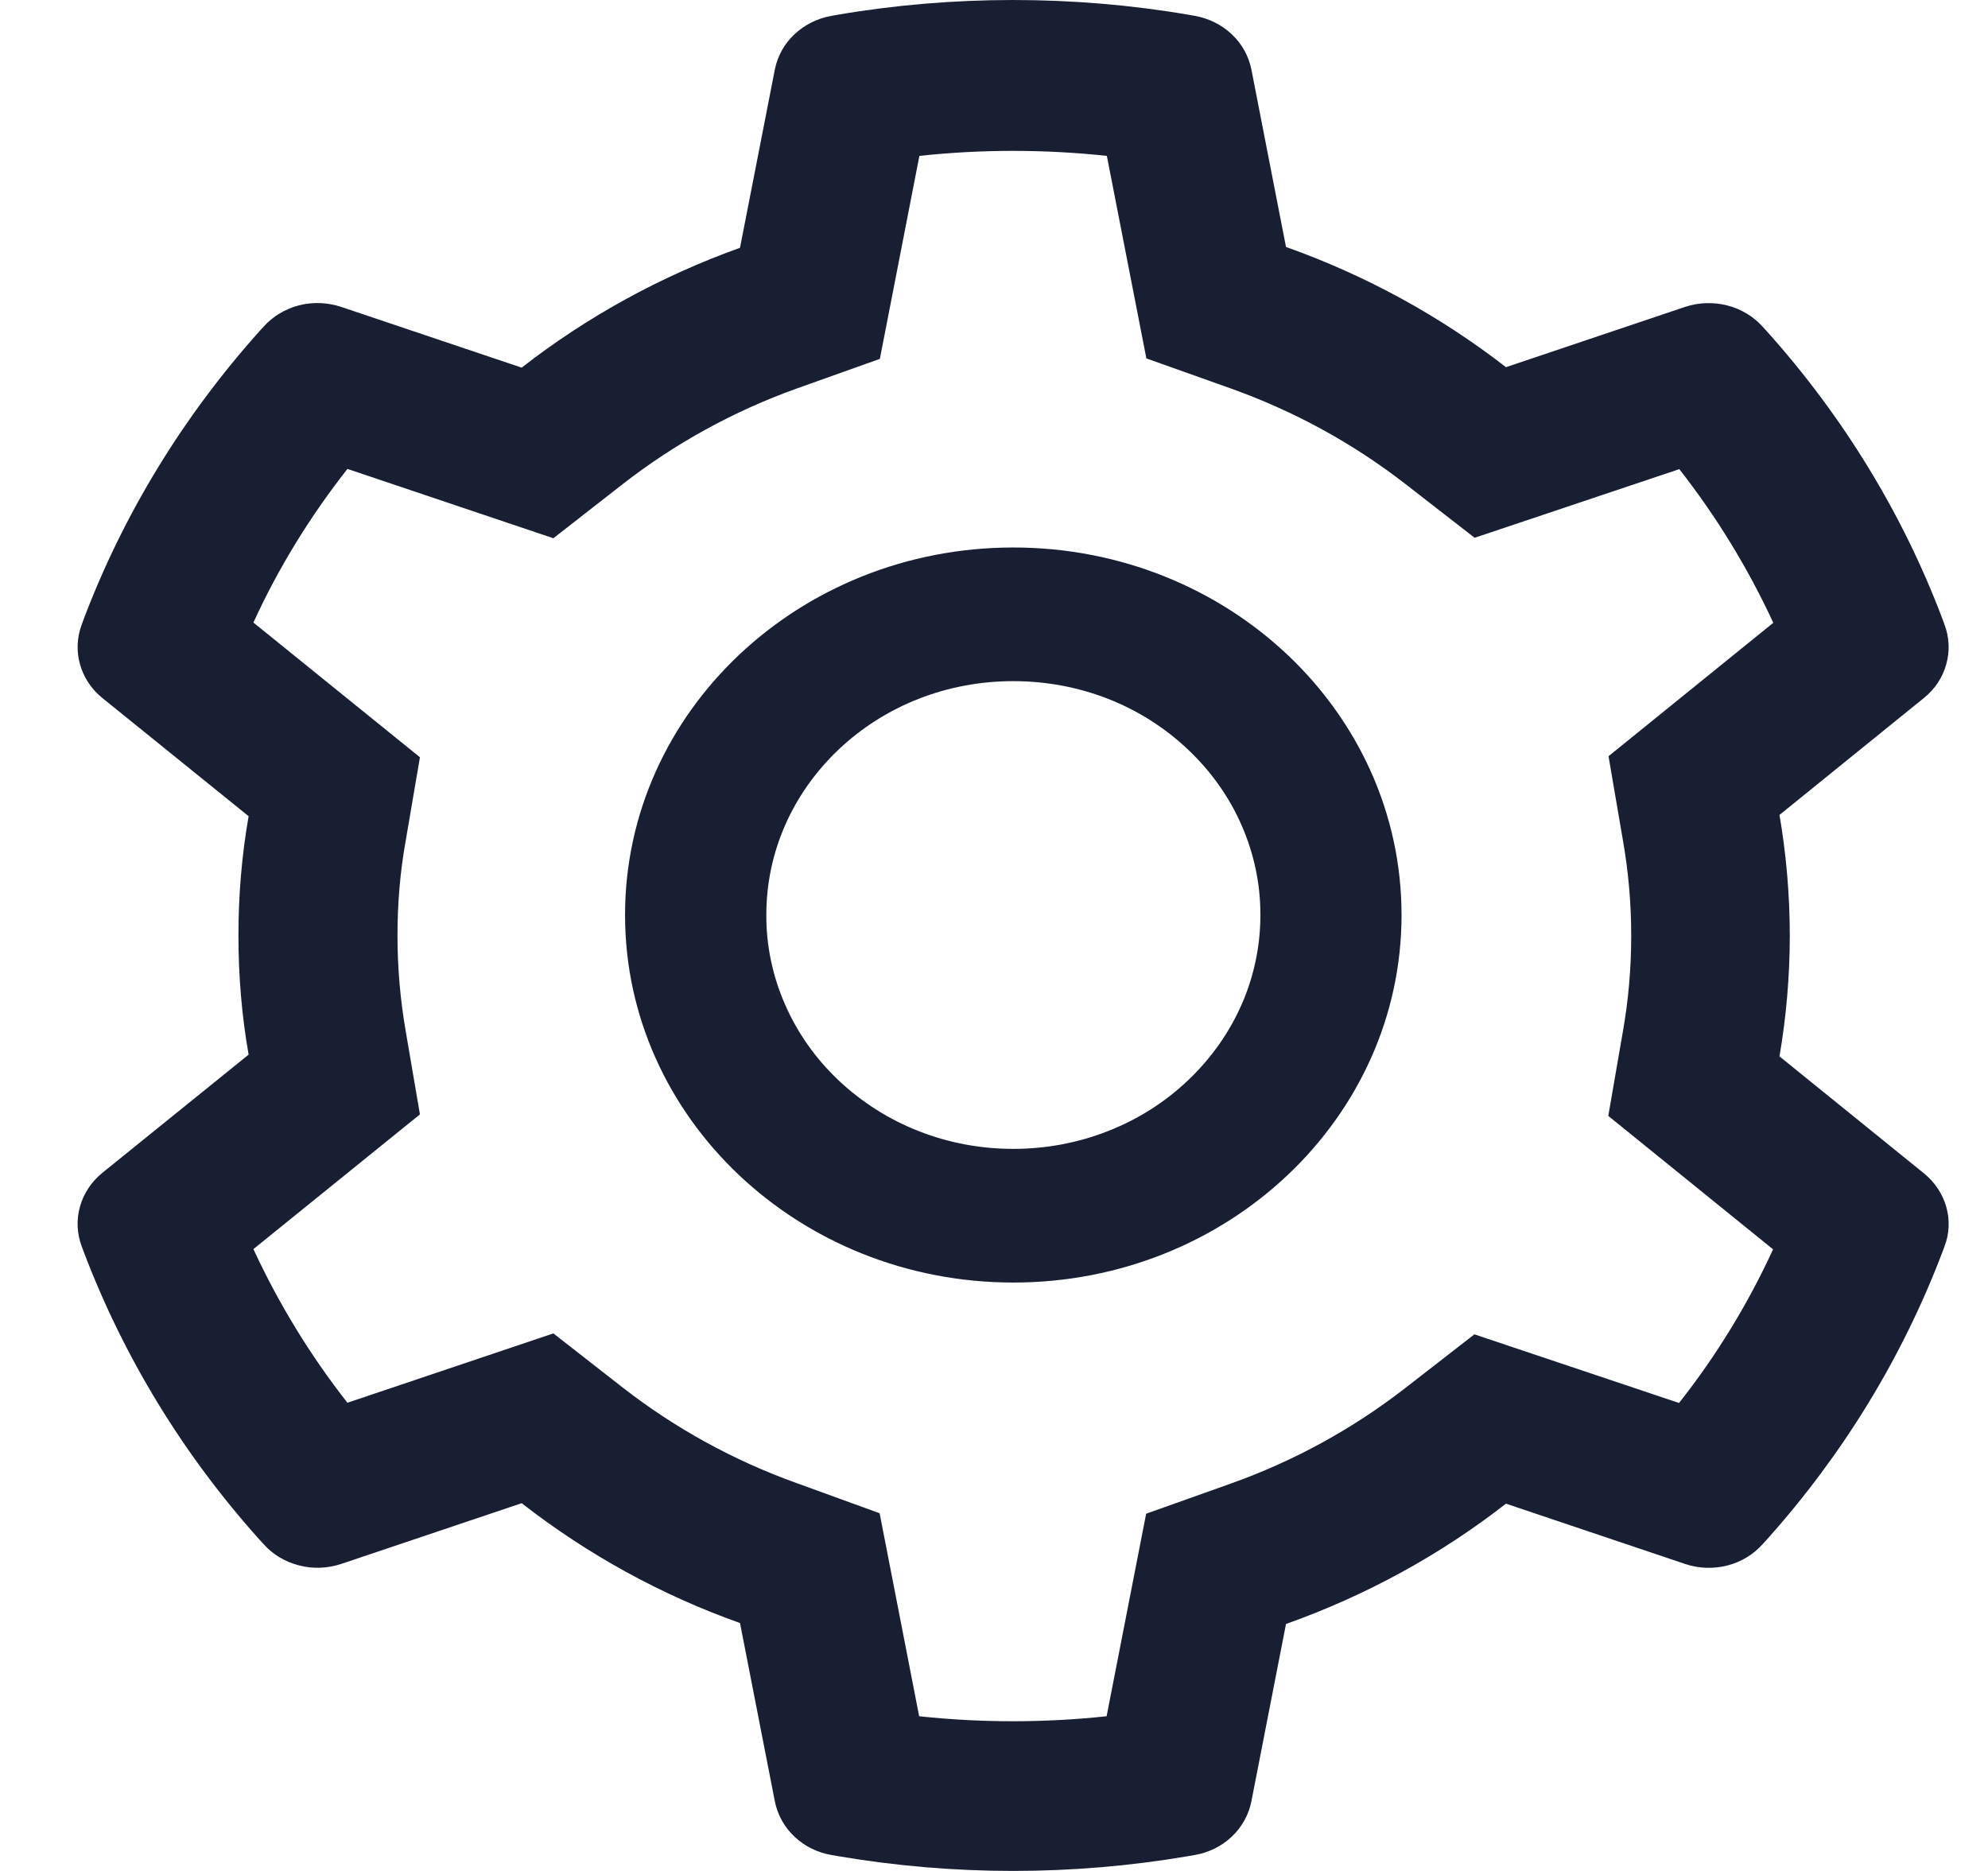 <svg width="17" height="16" viewBox="0 0 17 16" fill="none" xmlns="http://www.w3.org/2000/svg">
<path d="M16.452 10.034L15.217 9.034C15.275 8.694 15.305 8.348 15.305 8.001C15.305 7.655 15.275 7.309 15.217 6.969L16.452 5.969C16.546 5.894 16.612 5.793 16.643 5.681C16.675 5.568 16.669 5.45 16.628 5.341L16.611 5.294C16.271 4.394 15.761 3.56 15.107 2.831L15.073 2.794C14.994 2.706 14.888 2.642 14.77 2.612C14.652 2.582 14.527 2.586 14.411 2.624L12.878 3.14C12.312 2.701 11.68 2.355 10.997 2.112L10.701 0.594C10.678 0.48 10.62 0.374 10.533 0.293C10.446 0.211 10.335 0.156 10.214 0.135L10.163 0.126C9.18 -0.042 8.147 -0.042 7.164 0.126L7.113 0.135C6.992 0.156 6.881 0.211 6.794 0.293C6.707 0.374 6.649 0.48 6.626 0.594L6.328 2.119C5.651 2.362 5.02 2.708 4.461 3.144L2.916 2.624C2.8 2.586 2.675 2.581 2.557 2.611C2.439 2.642 2.333 2.705 2.254 2.794L2.22 2.831C1.567 3.56 1.057 4.394 0.716 5.294L0.699 5.341C0.615 5.564 0.684 5.814 0.875 5.969L2.126 6.98C2.067 7.316 2.039 7.659 2.039 8C2.039 8.343 2.067 8.685 2.126 9.019L0.875 10.03C0.782 10.106 0.715 10.206 0.684 10.319C0.652 10.431 0.658 10.55 0.699 10.659L0.716 10.705C1.058 11.605 1.563 12.436 2.22 13.168L2.254 13.205C2.333 13.294 2.439 13.357 2.557 13.387C2.675 13.418 2.8 13.413 2.916 13.375L4.461 12.855C5.023 13.293 5.651 13.639 6.328 13.88L6.626 15.405C6.649 15.52 6.707 15.625 6.794 15.707C6.881 15.789 6.992 15.844 7.113 15.864L7.164 15.873C8.156 16.042 9.171 16.042 10.163 15.873L10.214 15.864C10.335 15.844 10.446 15.789 10.533 15.707C10.62 15.625 10.678 15.52 10.701 15.405L10.997 13.888C11.68 13.645 12.315 13.298 12.878 12.859L14.411 13.375C14.527 13.414 14.652 13.418 14.77 13.388C14.889 13.358 14.994 13.294 15.073 13.205L15.107 13.168C15.764 12.434 16.269 11.605 16.611 10.705L16.628 10.659C16.713 10.439 16.643 10.189 16.452 10.034ZM13.877 7.18C13.925 7.45 13.949 7.726 13.949 8.003C13.949 8.28 13.925 8.557 13.877 8.826L13.753 9.543L15.162 10.684C14.948 11.15 14.679 11.591 14.358 11.998L12.608 11.411L12.016 11.871C11.565 12.221 11.063 12.496 10.52 12.689L9.801 12.945L9.463 14.677C8.931 14.734 8.393 14.734 7.86 14.677L7.522 12.941L6.809 12.682C6.272 12.489 5.772 12.214 5.325 11.866L4.732 11.403L2.971 11.996C2.65 11.587 2.382 11.146 2.167 10.682L3.591 9.53L3.469 8.816C3.423 8.55 3.399 8.275 3.399 8.003C3.399 7.73 3.421 7.457 3.469 7.191L3.591 6.476L2.167 5.324C2.38 4.858 2.65 4.419 2.971 4.01L4.732 4.603L5.325 4.14C5.772 3.792 6.272 3.517 6.809 3.324L7.524 3.069L7.862 1.333C8.392 1.276 8.933 1.276 9.465 1.333L9.803 3.065L10.522 3.321C11.063 3.514 11.567 3.789 12.018 4.139L12.61 4.599L14.36 4.012C14.681 4.421 14.949 4.862 15.164 5.326L13.755 6.467L13.877 7.18ZM8.665 4.682C6.832 4.682 5.345 6.089 5.345 7.825C5.345 9.56 6.832 10.968 8.665 10.968C10.499 10.968 11.985 9.56 11.985 7.825C11.985 6.089 10.499 4.682 8.665 4.682ZM10.159 9.239C9.963 9.425 9.731 9.573 9.474 9.673C9.218 9.774 8.943 9.825 8.665 9.825C8.101 9.825 7.571 9.616 7.171 9.239C6.975 9.054 6.819 8.833 6.713 8.59C6.607 8.348 6.552 8.087 6.553 7.825C6.553 7.291 6.773 6.789 7.171 6.41C7.571 6.032 8.101 5.825 8.665 5.825C9.229 5.825 9.76 6.032 10.159 6.41C10.356 6.596 10.512 6.816 10.618 7.059C10.724 7.302 10.779 7.562 10.778 7.825C10.778 8.359 10.557 8.86 10.159 9.239Z" fill="#181F33"/>
</svg>
